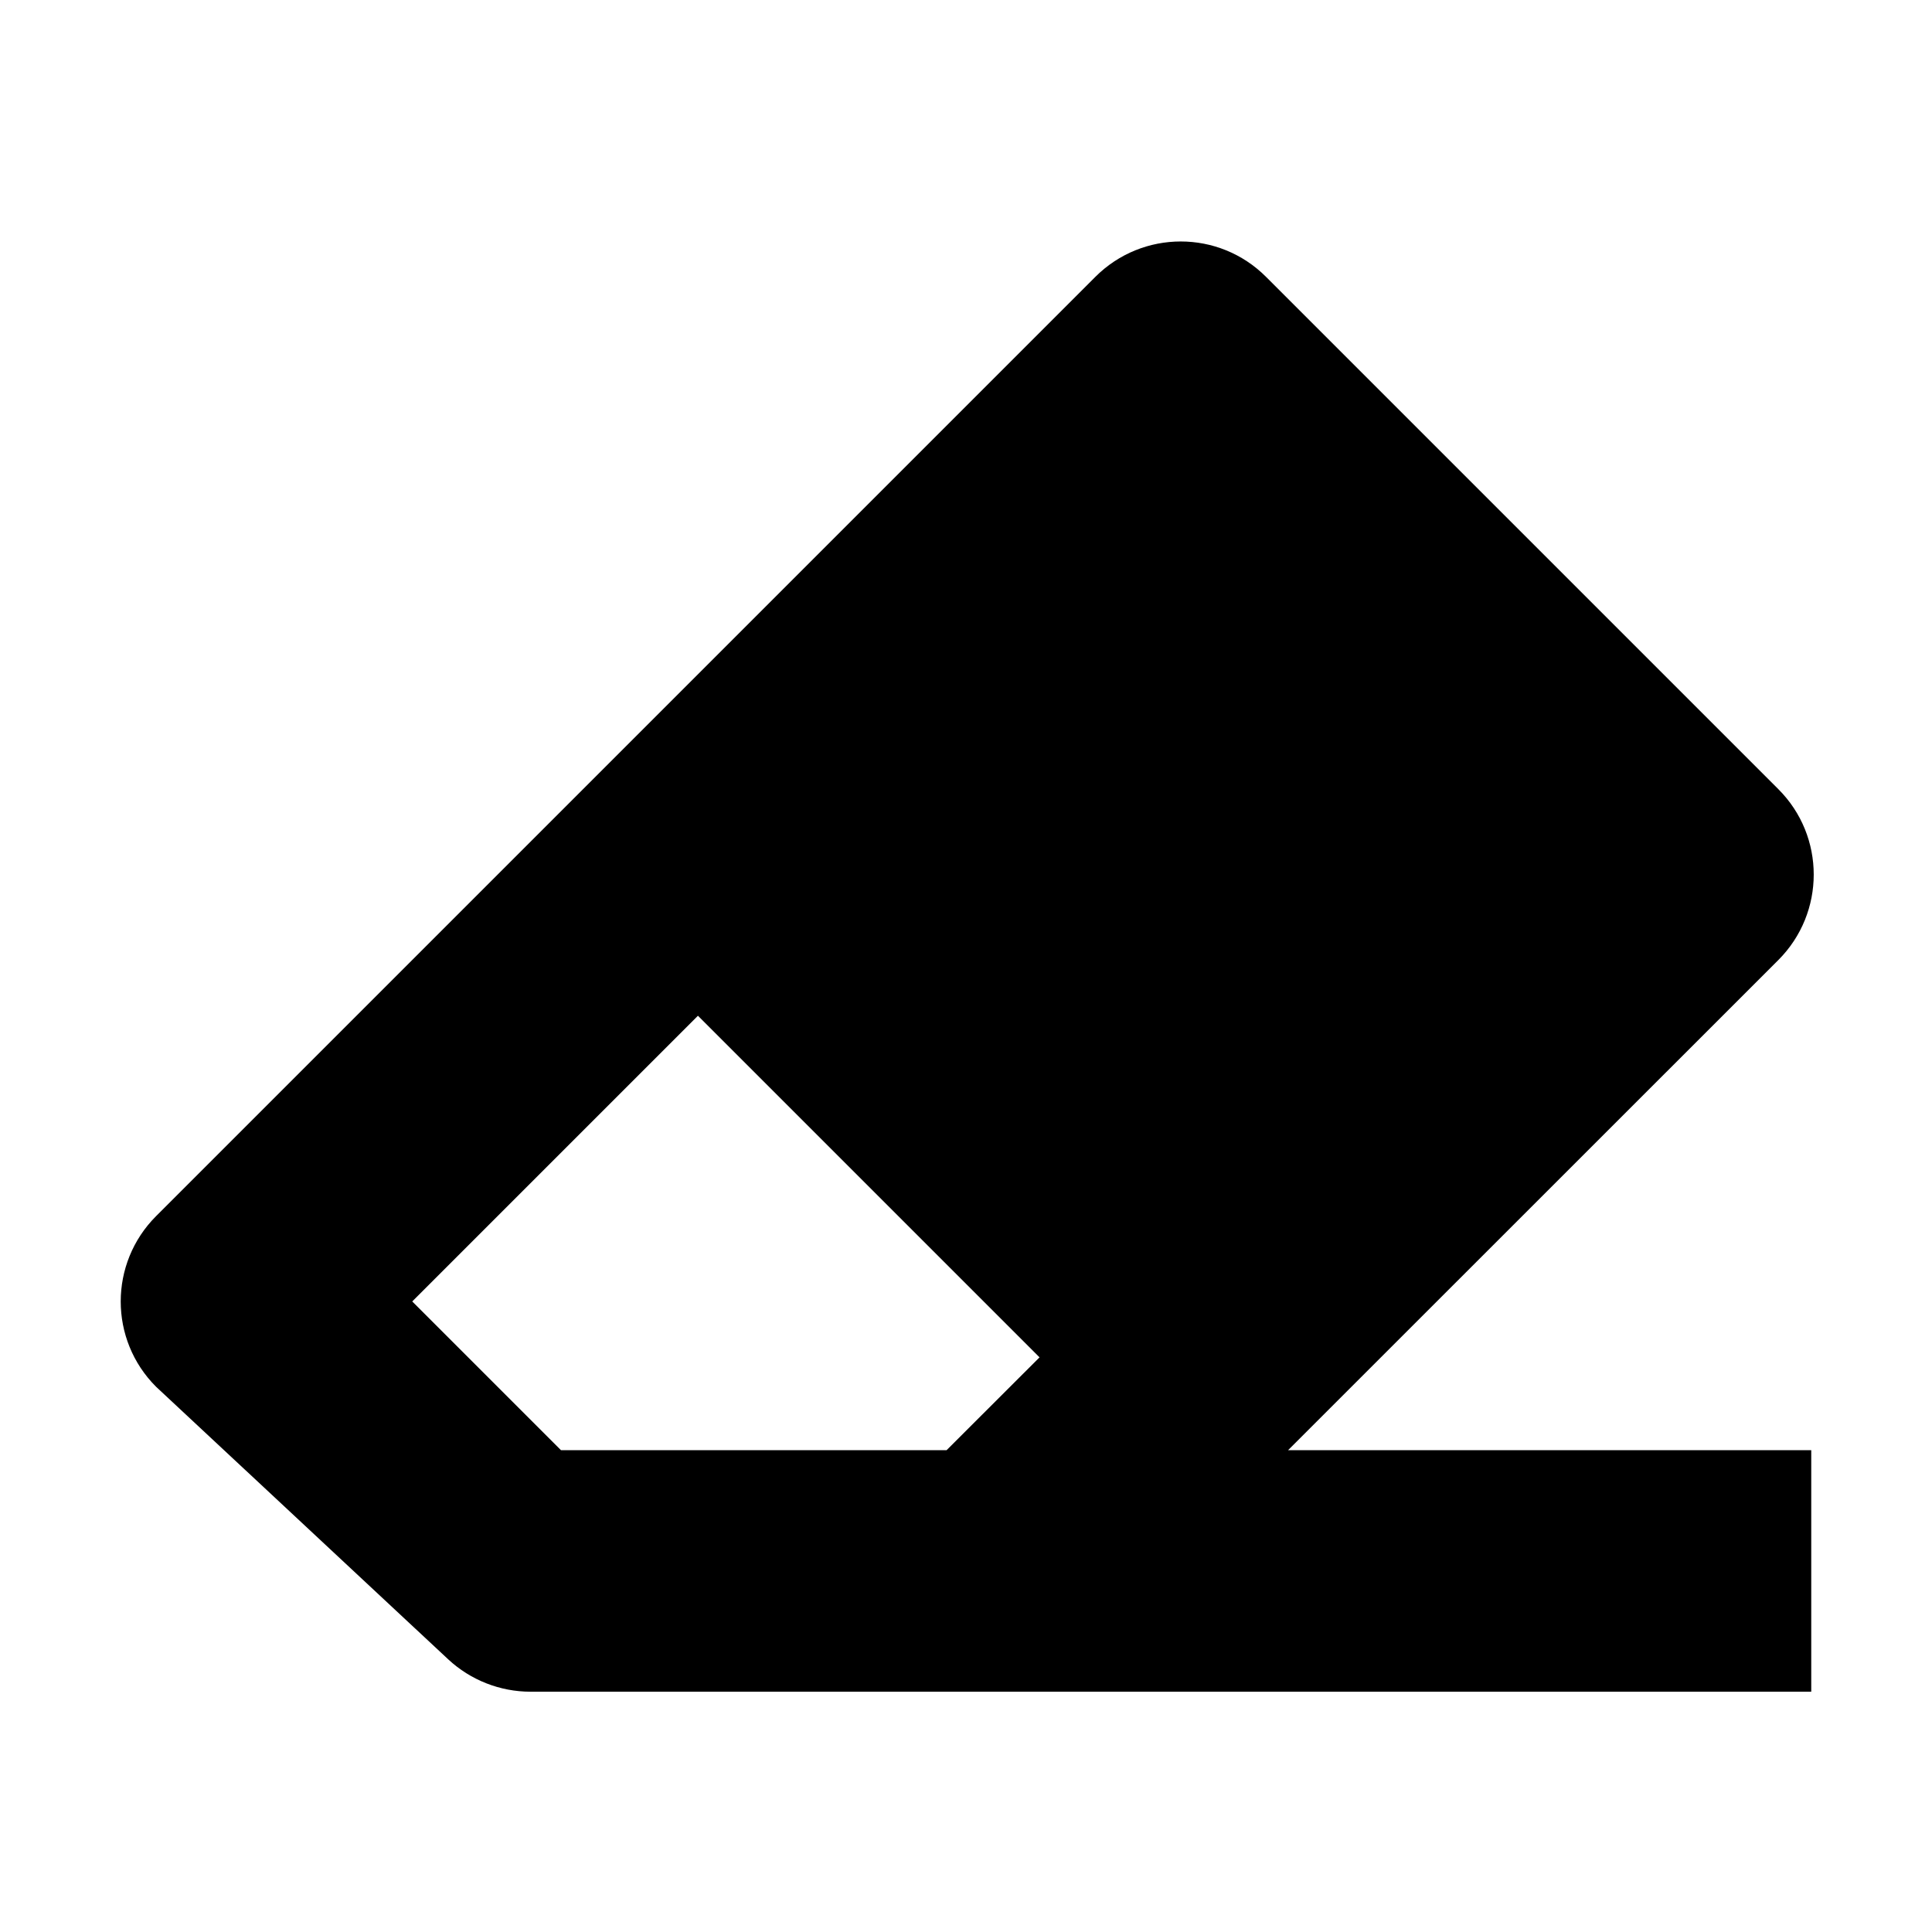 <!-- ##color:mono ##group:action -->
<svg viewBox="0 0 16 16" xmlns="http://www.w3.org/2000/svg">
  <path
    fill-rule="evenodd"
    clip-rule="evenodd"
    d="M4.394 14.01C4.141 14.01 3.897 13.914 3.712 13.742L1.293 11.485C0.902 11.095 0.902 10.462 1.293 10.071L9.071 2.293C9.462 1.902 10.095 1.902 10.485 2.293L14.728 6.536C15.118 6.926 15.118 7.559 14.728 7.95L10.667 12.01H15V14.01H4.394ZM4.646 12.01L3.414 10.778L5.78 8.412L8.609 11.241L7.839 12.01H4.646Z"
  />
</svg>
